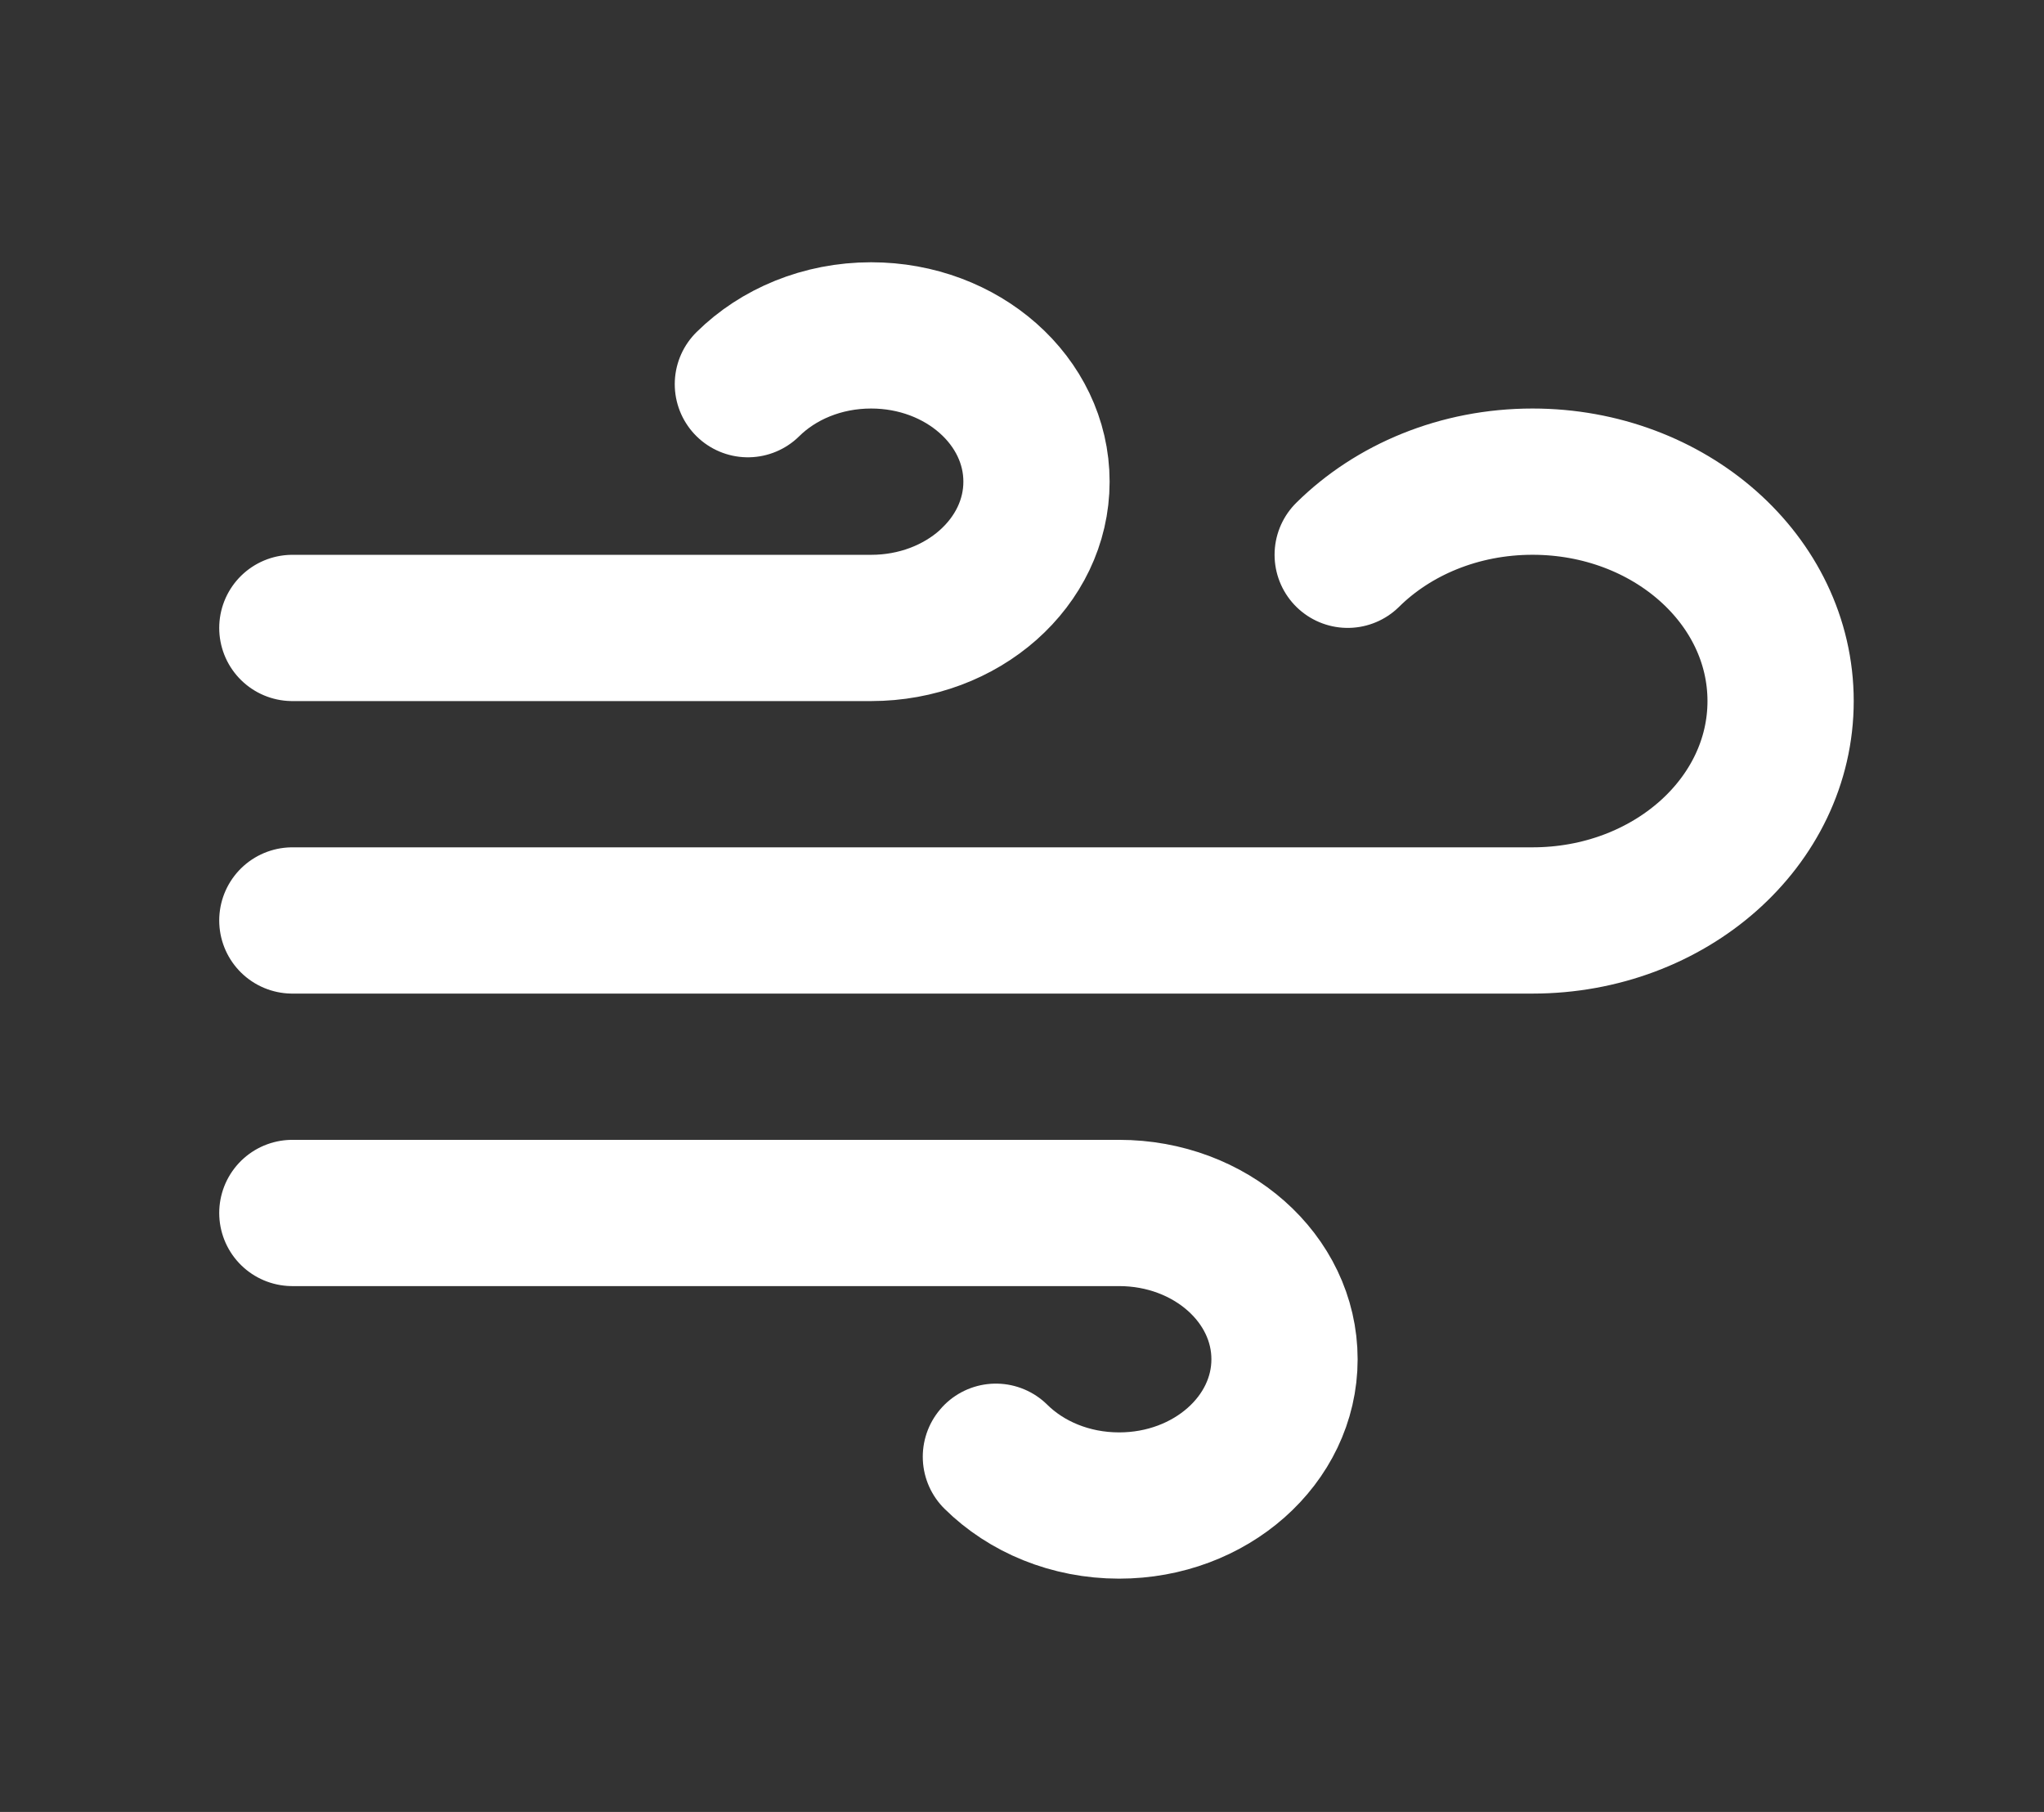 <svg width="44" height="39" viewBox="0 0 44 39" fill="none" xmlns="http://www.w3.org/2000/svg">
<rect x="0" y="0" width="44" height="39" fill="#333333" stroke="none"/>
<path d="M29.011 11.941C29.988 10.975 31.409 10.367 32.99 10.367C35.94 10.367 38.33 12.482 38.33 15.09C38.33 17.698 35.94 19.812 32.99 19.812H6.293M16.099 8.269C16.75 7.625 17.698 7.219 18.752 7.219C20.718 7.219 22.312 8.629 22.312 10.367C22.312 12.106 20.718 13.516 18.752 13.516H6.293M21.438 31.355C22.09 32 23.037 32.405 24.091 32.405C26.057 32.405 27.651 30.995 27.651 29.257C27.651 27.518 26.057 26.108 24.091 26.108H6.293" stroke="white" stroke-width="3.148" stroke-linecap="round" stroke-linejoin="round"/>
</svg>
